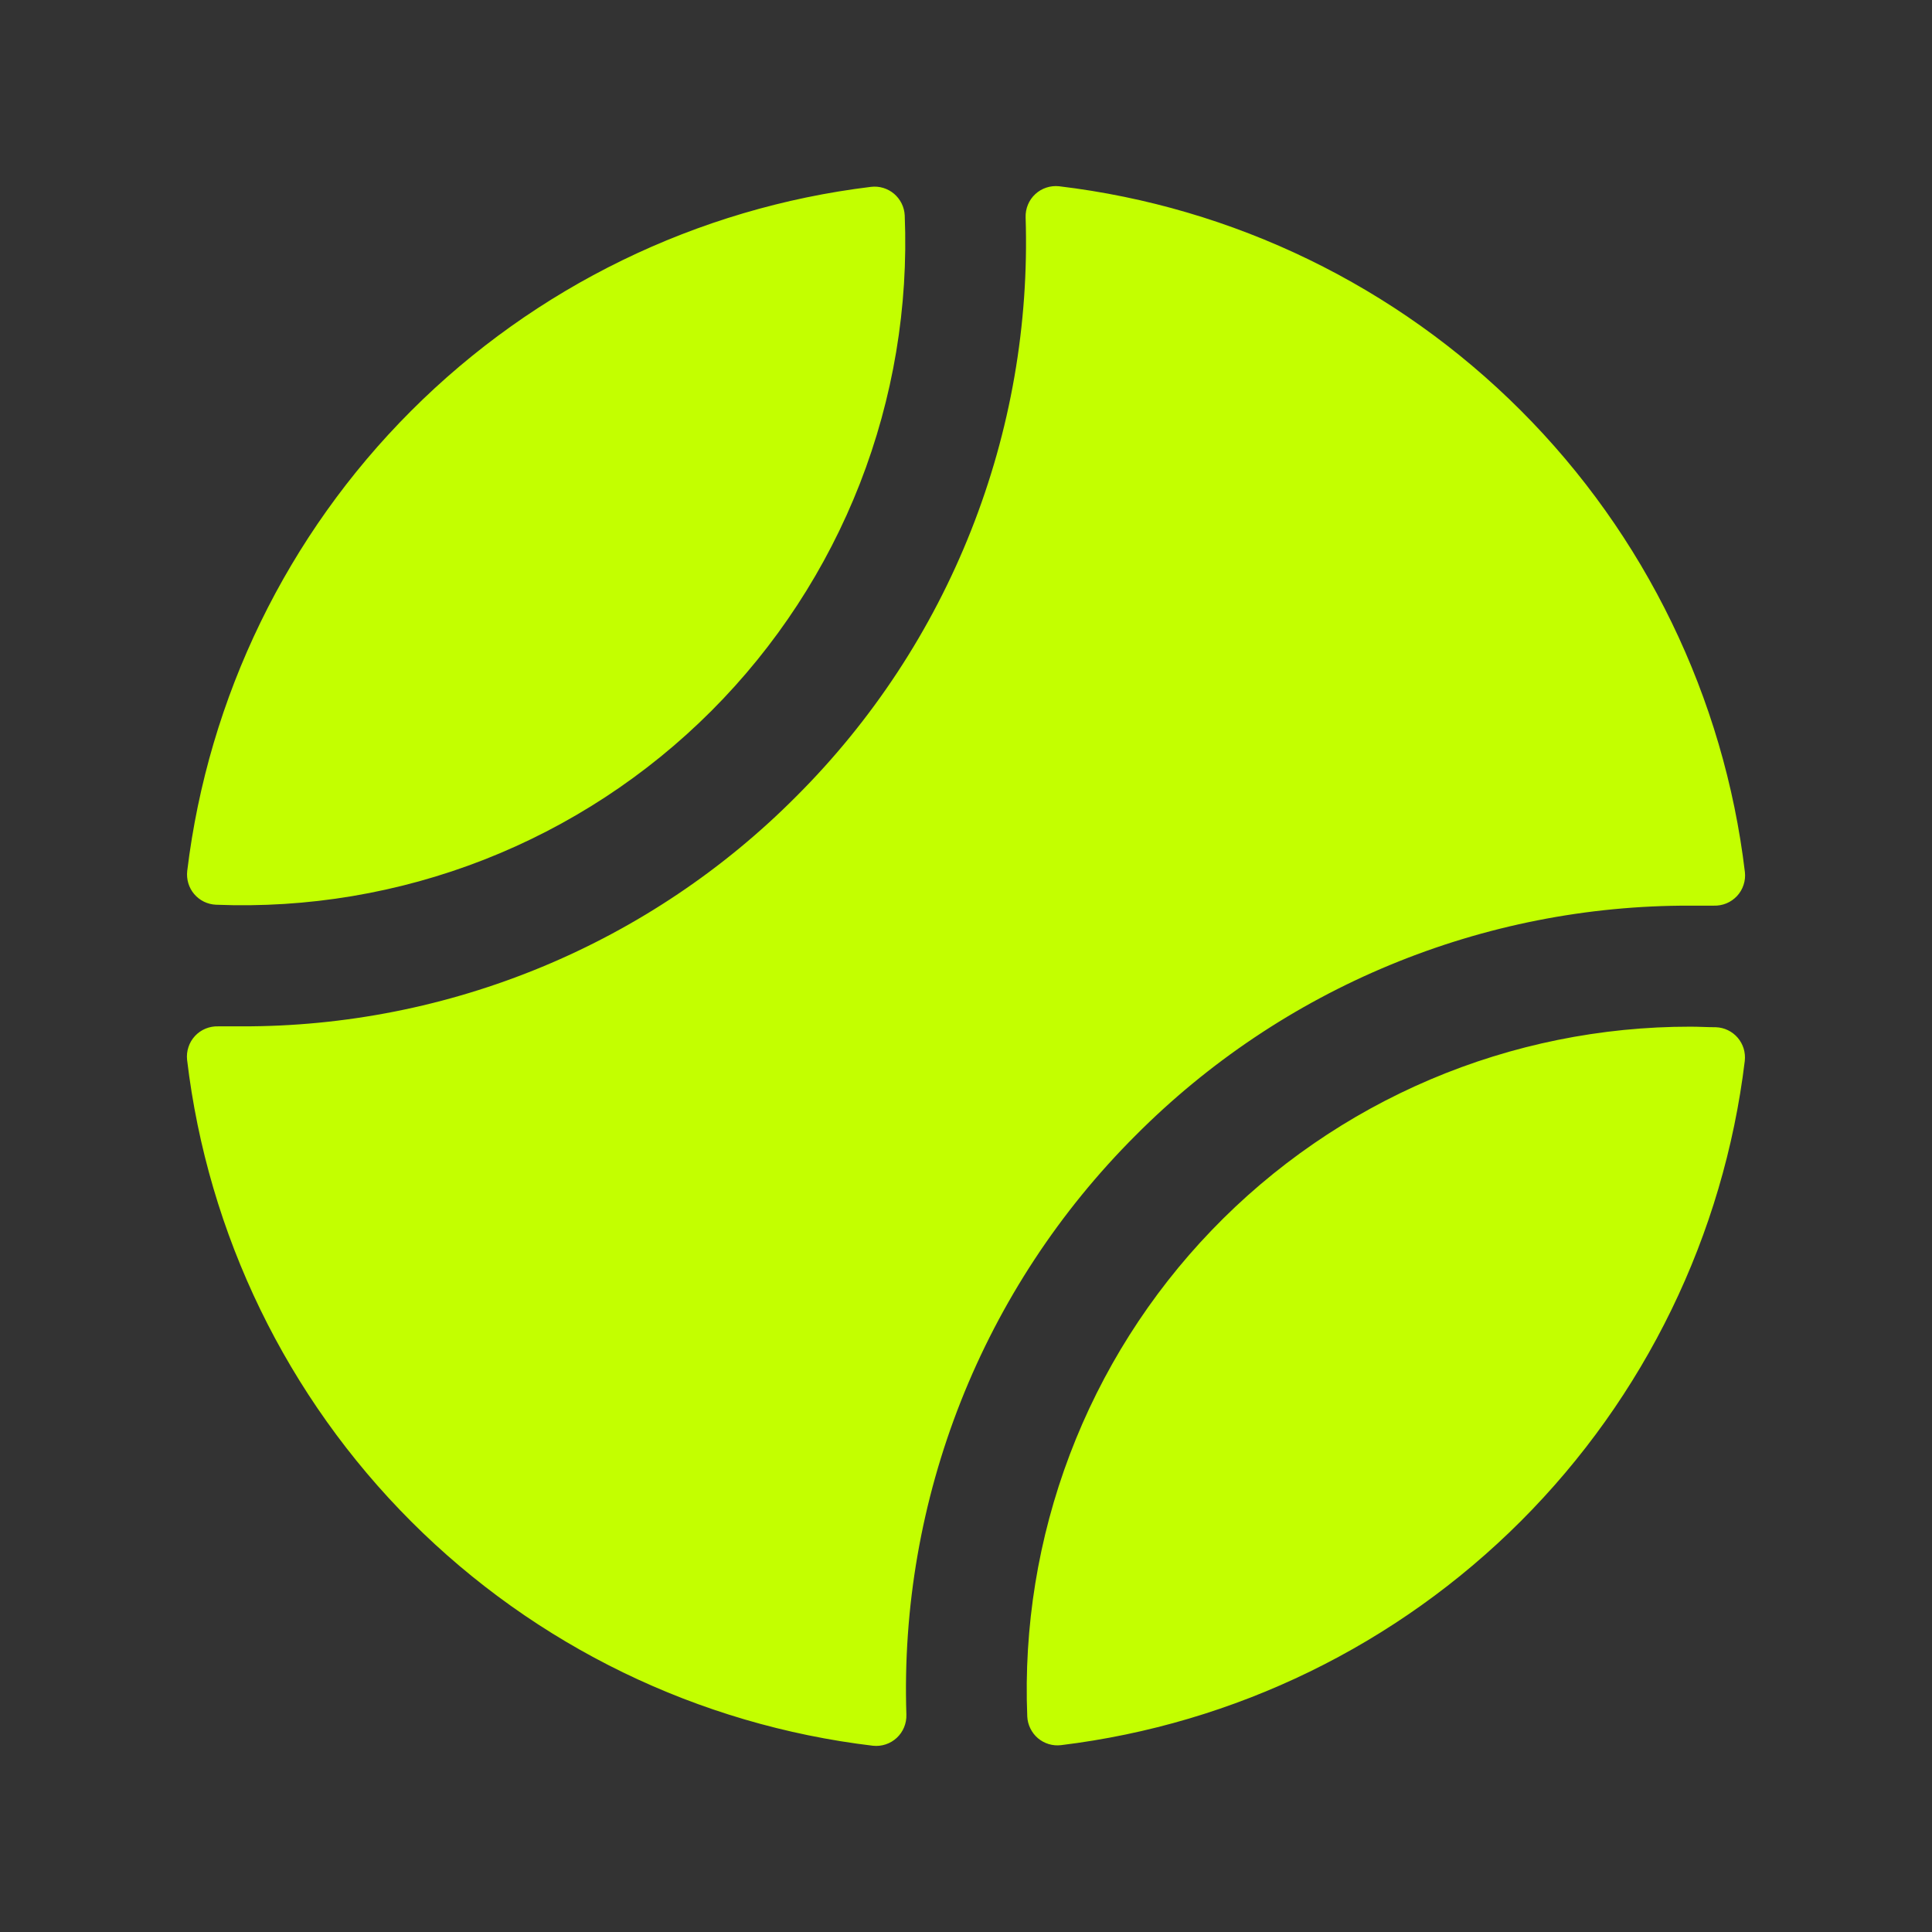 <svg width="42" height="42" viewBox="0 0 42 42" fill="none" xmlns="http://www.w3.org/2000/svg">
<rect x="0" y="0" width="42" height="42" fill="#333333" stroke="none"/>
<path d="M4.07 18.934C4.529 15.15 6.242 11.629 8.936 8.933C11.63 6.237 15.151 4.522 18.934 4.062C19.024 4.051 19.115 4.059 19.201 4.085C19.288 4.111 19.368 4.155 19.437 4.213C19.505 4.272 19.561 4.343 19.601 4.424C19.641 4.505 19.664 4.594 19.668 4.684C19.749 6.673 19.417 8.656 18.694 10.51C17.97 12.364 16.87 14.048 15.463 15.456C14.056 16.864 12.373 17.965 10.52 18.69C8.666 19.415 6.682 19.748 4.694 19.668C4.604 19.664 4.515 19.641 4.434 19.602C4.353 19.562 4.281 19.506 4.222 19.437C4.163 19.368 4.12 19.288 4.094 19.202C4.068 19.115 4.06 19.024 4.07 18.934ZM37.3 22.331C37.116 22.331 36.934 22.319 36.75 22.319C34.807 22.317 32.883 22.707 31.094 23.467C29.306 24.227 27.689 25.342 26.343 26.742C24.996 28.143 23.946 29.802 23.257 31.619C22.568 33.437 22.253 35.374 22.332 37.316C22.336 37.406 22.359 37.494 22.399 37.575C22.439 37.656 22.494 37.728 22.563 37.787C22.632 37.845 22.712 37.889 22.799 37.915C22.885 37.941 22.976 37.949 23.066 37.938C26.849 37.477 30.37 35.762 33.064 33.066C35.759 30.37 37.472 26.848 37.93 23.064C37.94 22.974 37.932 22.882 37.906 22.795C37.879 22.708 37.835 22.628 37.776 22.559C37.717 22.49 37.644 22.434 37.562 22.395C37.48 22.355 37.39 22.334 37.3 22.331ZM24.685 24.685C26.266 23.096 28.146 21.835 30.217 20.978C32.288 20.12 34.508 19.681 36.75 19.688C36.914 19.688 37.088 19.688 37.257 19.688C37.351 19.691 37.445 19.674 37.532 19.638C37.619 19.602 37.697 19.547 37.761 19.479C37.825 19.41 37.874 19.328 37.903 19.238C37.933 19.149 37.943 19.054 37.933 18.961C37.48 15.163 35.764 11.627 33.06 8.923C30.356 6.218 26.821 4.502 23.023 4.049C22.929 4.039 22.835 4.049 22.745 4.079C22.656 4.108 22.574 4.157 22.505 4.221C22.436 4.285 22.382 4.363 22.346 4.45C22.31 4.537 22.293 4.631 22.296 4.725C22.371 7.052 21.967 9.369 21.11 11.533C20.254 13.698 18.962 15.663 17.315 17.308C15.735 18.899 13.855 20.16 11.784 21.019C9.713 21.878 7.492 22.318 5.25 22.312C5.086 22.312 4.912 22.312 4.743 22.312C4.649 22.309 4.555 22.326 4.468 22.362C4.381 22.398 4.303 22.452 4.239 22.521C4.175 22.59 4.126 22.672 4.097 22.762C4.067 22.851 4.057 22.946 4.067 23.039C4.519 26.837 6.236 30.372 8.94 33.077C11.644 35.782 15.179 37.498 18.977 37.951C19.071 37.961 19.165 37.951 19.255 37.921C19.344 37.892 19.426 37.843 19.495 37.779C19.564 37.715 19.618 37.637 19.654 37.55C19.69 37.463 19.707 37.369 19.704 37.275C19.628 34.947 20.032 32.629 20.888 30.463C21.745 28.297 23.037 26.331 24.685 24.685Z" fill="#C3FF00"/>
</svg>
